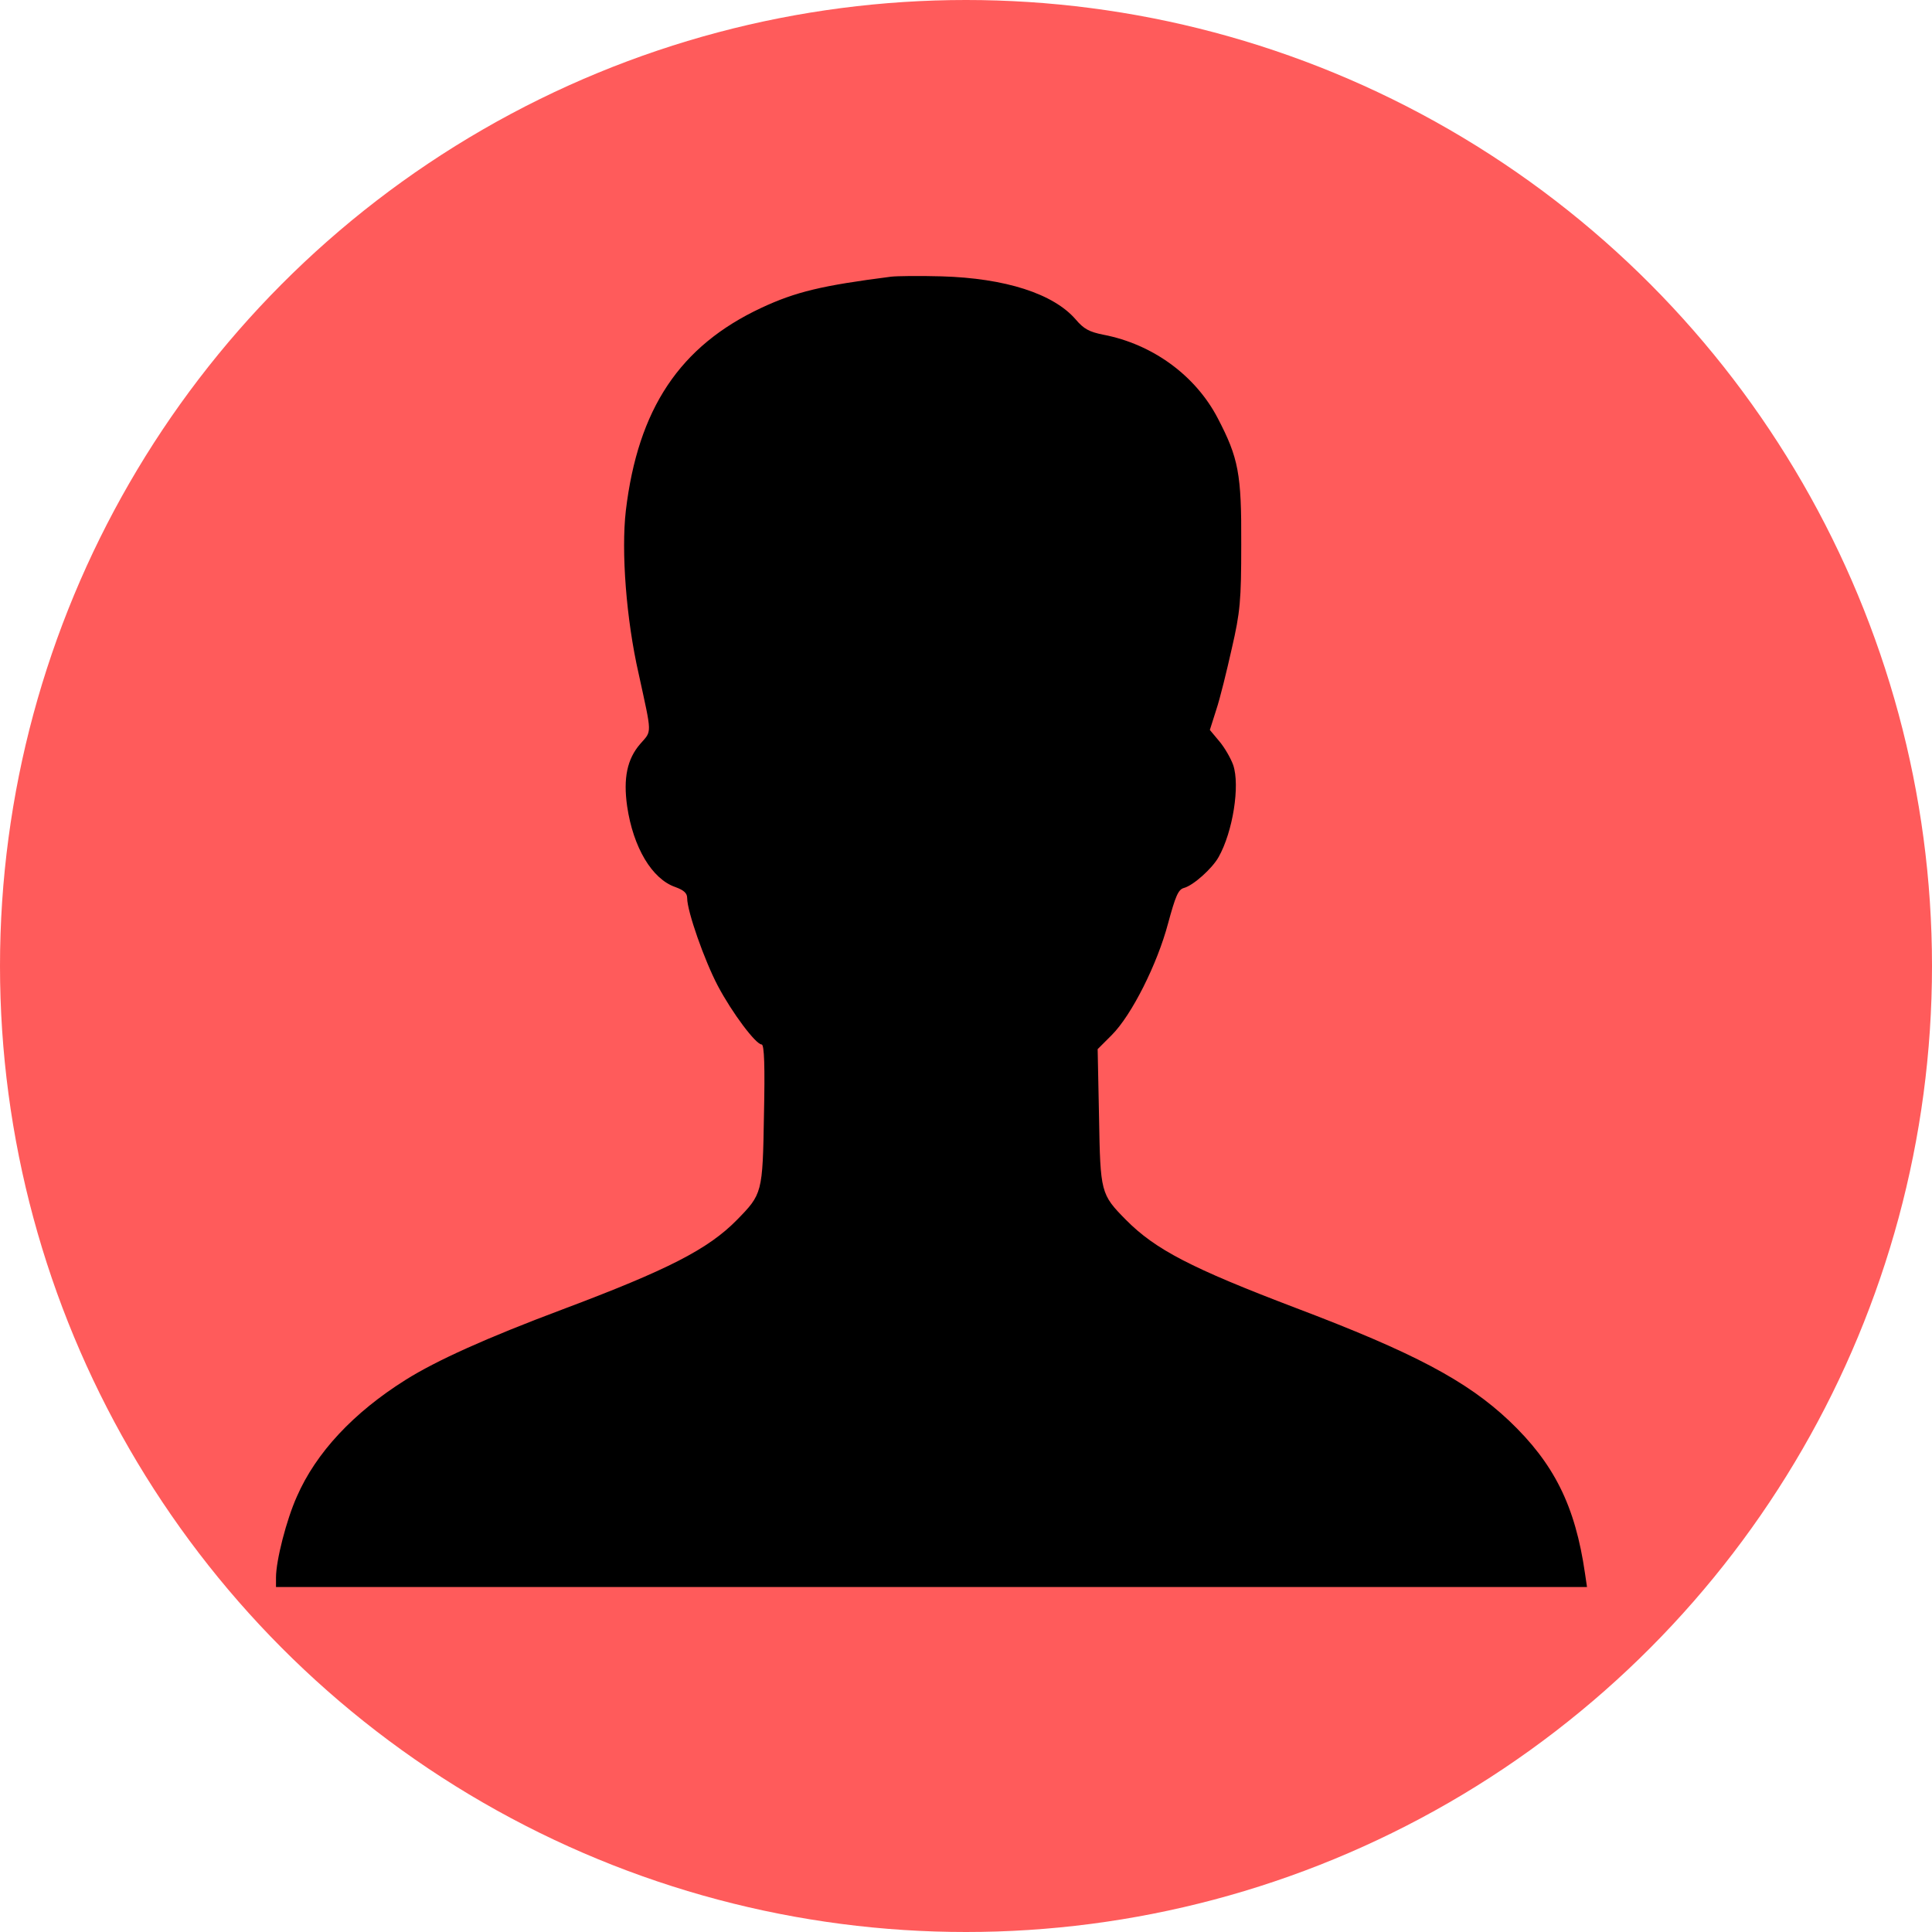 <svg width="28" height="28" viewBox="0 0 28 28" fill="none" xmlns="http://www.w3.org/2000/svg">
<circle cx="14" cy="14" r="14" fill="#FF5B5B"/>
<path d="M12.914 4.01C11.913 4.138 11.532 4.229 11.033 4.462C9.851 5.015 9.246 5.925 9.07 7.402C9.002 7.991 9.075 8.974 9.256 9.765C9.451 10.661 9.451 10.584 9.28 10.78C9.089 10.999 9.031 11.278 9.089 11.685C9.177 12.284 9.451 12.741 9.788 12.856C9.91 12.901 9.959 12.943 9.959 13.016C9.959 13.208 10.208 13.916 10.403 14.287C10.613 14.684 10.955 15.137 11.038 15.137C11.077 15.137 11.087 15.457 11.072 16.156C11.053 17.295 11.048 17.304 10.677 17.683C10.262 18.104 9.685 18.401 8.152 18.977C7.043 19.393 6.325 19.718 5.88 19.997C5.123 20.472 4.581 21.052 4.303 21.688C4.151 22.026 4 22.616 4 22.863V23H13.5H23L22.971 22.803C22.829 21.82 22.521 21.208 21.872 20.591C21.256 20.01 20.489 19.603 18.775 18.954C17.261 18.378 16.743 18.108 16.318 17.679C15.952 17.308 15.947 17.285 15.928 16.188L15.908 15.205L16.113 15C16.401 14.712 16.773 13.971 16.929 13.381C17.036 12.988 17.075 12.892 17.158 12.869C17.295 12.833 17.569 12.586 17.661 12.421C17.867 12.056 17.974 11.384 17.872 11.086C17.837 10.99 17.749 10.835 17.671 10.743L17.534 10.579L17.627 10.286C17.681 10.126 17.779 9.724 17.852 9.399C17.974 8.869 17.989 8.705 17.989 7.891C17.994 6.867 17.95 6.638 17.647 6.058C17.324 5.44 16.704 4.988 15.991 4.851C15.786 4.81 15.708 4.768 15.591 4.631C15.268 4.256 14.57 4.032 13.646 4.005C13.324 3.996 12.997 4 12.914 4.01Z" fill="black"/>
</svg>
